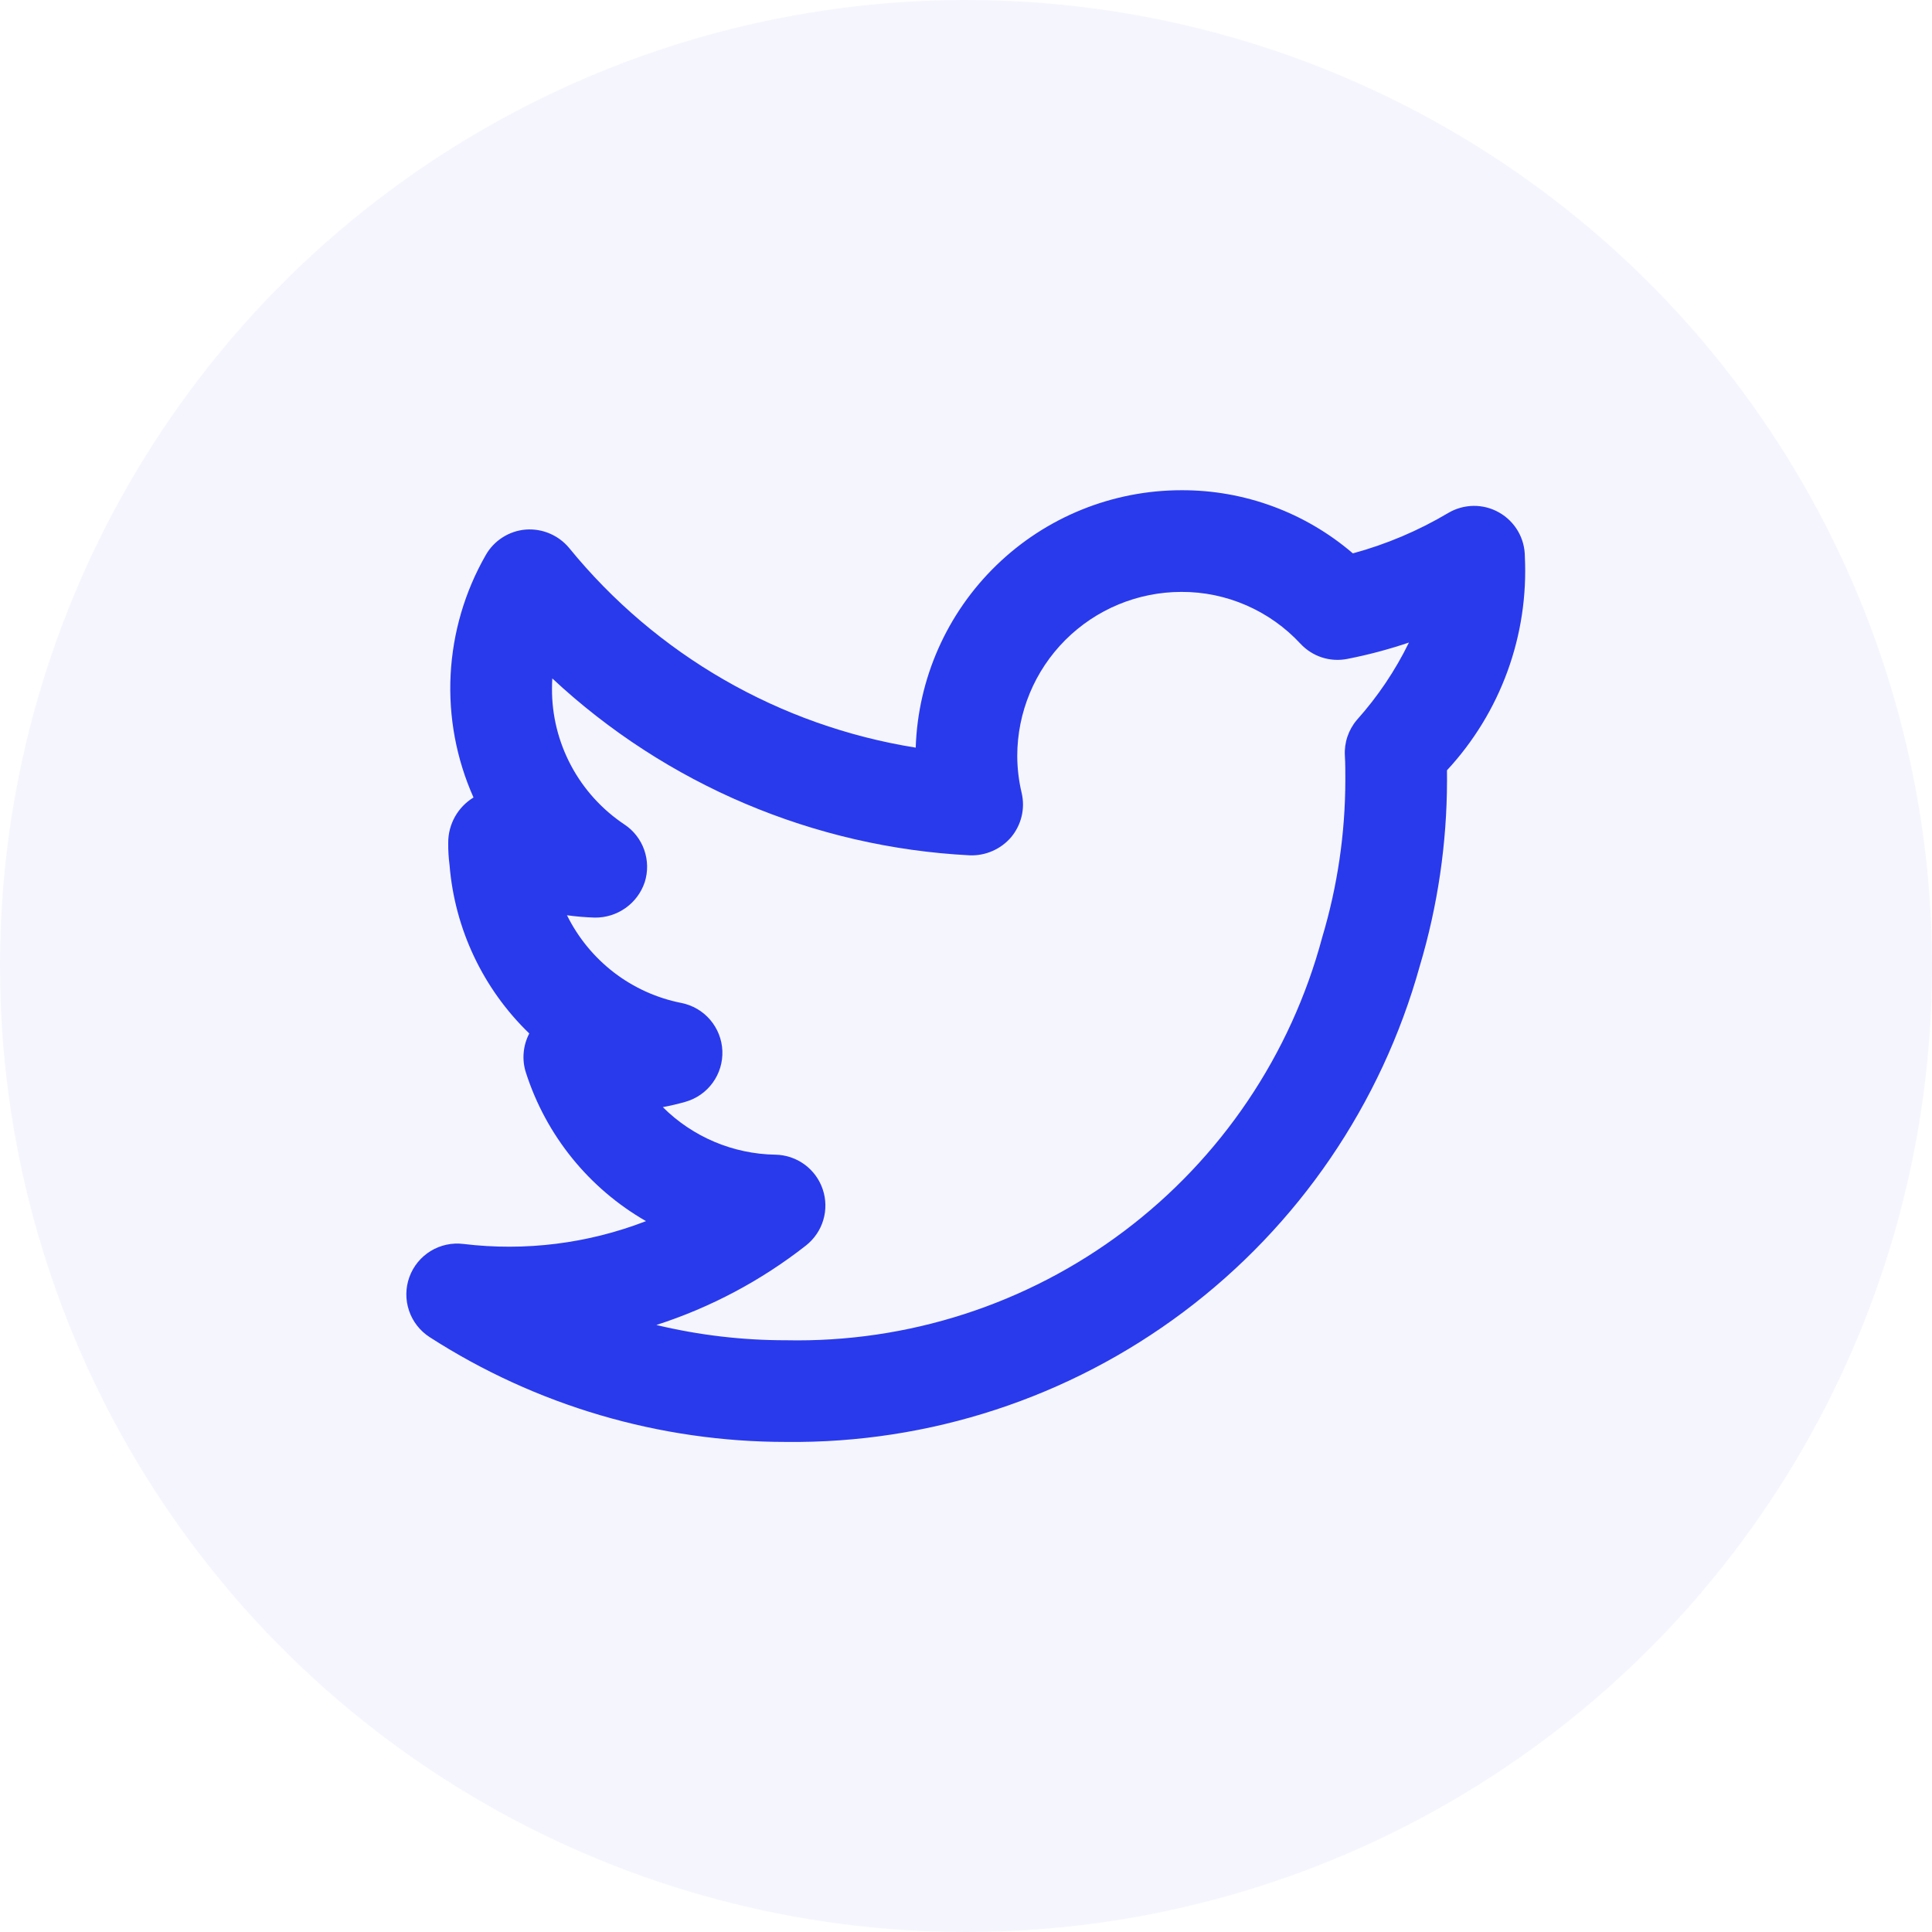 <svg width="38" height="38" viewBox="0 0 38 38" fill="none" xmlns="http://www.w3.org/2000/svg">
<circle cx="19" cy="19" r="19" fill="#293AEC" fill-opacity="0.05"/>
<path d="M29.992 10.95C29.992 10.774 29.946 10.6 29.857 10.447C29.768 10.295 29.641 10.168 29.487 10.081C29.334 9.993 29.16 9.948 28.983 9.95C28.806 9.952 28.633 10.001 28.482 10.091C27.896 10.439 27.266 10.706 26.609 10.884C25.67 10.078 24.472 9.637 23.235 9.642C21.877 9.643 20.573 10.172 19.599 11.117C18.624 12.062 18.055 13.348 18.011 14.705C15.335 14.278 12.91 12.882 11.197 10.781C11.094 10.656 10.963 10.558 10.813 10.494C10.664 10.43 10.502 10.404 10.34 10.416C10.178 10.429 10.022 10.482 9.886 10.569C9.749 10.656 9.635 10.775 9.555 10.916C9.142 11.636 8.906 12.443 8.863 13.271C8.821 14.1 8.975 14.927 9.313 15.685L9.311 15.687C9.159 15.78 9.034 15.911 8.947 16.066C8.861 16.222 8.815 16.397 8.816 16.575C8.814 16.722 8.823 16.869 8.842 17.015C8.944 18.273 9.502 19.451 10.41 20.327C10.349 20.445 10.311 20.573 10.3 20.705C10.288 20.837 10.303 20.97 10.344 21.097C10.74 22.331 11.582 23.373 12.706 24.018C11.565 24.46 10.332 24.614 9.116 24.467C8.891 24.439 8.664 24.488 8.47 24.606C8.277 24.724 8.129 24.905 8.052 25.118C7.975 25.331 7.972 25.564 8.045 25.779C8.117 25.994 8.261 26.177 8.451 26.3C10.541 27.646 12.975 28.362 15.461 28.361C18.28 28.393 21.031 27.492 23.285 25.799C25.54 24.105 27.171 21.715 27.926 18.998C28.279 17.815 28.459 16.587 28.461 15.352C28.461 15.286 28.461 15.219 28.46 15.151C28.982 14.588 29.387 13.927 29.65 13.205C29.913 12.484 30.029 11.717 29.992 10.95V10.95ZM26.686 14.162C26.521 14.357 26.437 14.609 26.452 14.864C26.462 15.029 26.461 15.195 26.461 15.352C26.459 16.395 26.306 17.433 26.007 18.433C25.39 20.744 24.016 22.782 22.104 24.219C20.192 25.657 17.853 26.411 15.461 26.361C14.602 26.362 13.746 26.261 12.91 26.061C13.976 25.717 14.972 25.188 15.853 24.497C16.015 24.369 16.134 24.195 16.193 23.997C16.252 23.799 16.248 23.587 16.182 23.392C16.116 23.196 15.991 23.026 15.825 22.904C15.658 22.782 15.458 22.715 15.251 22.711C14.42 22.698 13.626 22.363 13.037 21.776C13.187 21.748 13.335 21.713 13.483 21.671C13.699 21.609 13.888 21.477 14.019 21.295C14.151 21.113 14.217 20.892 14.208 20.668C14.199 20.443 14.114 20.229 13.968 20.058C13.822 19.887 13.623 19.771 13.402 19.727C12.92 19.632 12.466 19.427 12.076 19.128C11.686 18.828 11.37 18.443 11.152 18.002C11.333 18.027 11.515 18.042 11.697 18.048C11.914 18.051 12.126 17.985 12.303 17.86C12.48 17.735 12.612 17.557 12.681 17.352C12.747 17.144 12.743 16.921 12.671 16.716C12.599 16.511 12.462 16.335 12.28 16.215C11.841 15.922 11.48 15.524 11.232 15.058C10.983 14.591 10.854 14.07 10.857 13.542C10.857 13.476 10.859 13.409 10.863 13.344C13.104 15.434 16.011 16.666 19.072 16.823C19.226 16.829 19.38 16.8 19.521 16.738C19.663 16.676 19.789 16.583 19.889 16.465C19.988 16.346 20.058 16.206 20.094 16.055C20.13 15.904 20.13 15.748 20.095 15.597C20.038 15.358 20.009 15.114 20.008 14.868C20.009 14.013 20.349 13.193 20.954 12.588C21.559 11.983 22.379 11.643 23.235 11.642C23.675 11.64 24.11 11.73 24.514 11.906C24.917 12.082 25.28 12.339 25.579 12.662C25.695 12.786 25.84 12.879 26.001 12.931C26.162 12.983 26.334 12.993 26.5 12.96C26.911 12.88 27.316 12.772 27.712 12.638C27.442 13.191 27.096 13.704 26.686 14.162V14.162Z" fill="#293AEC"/>
</svg>
